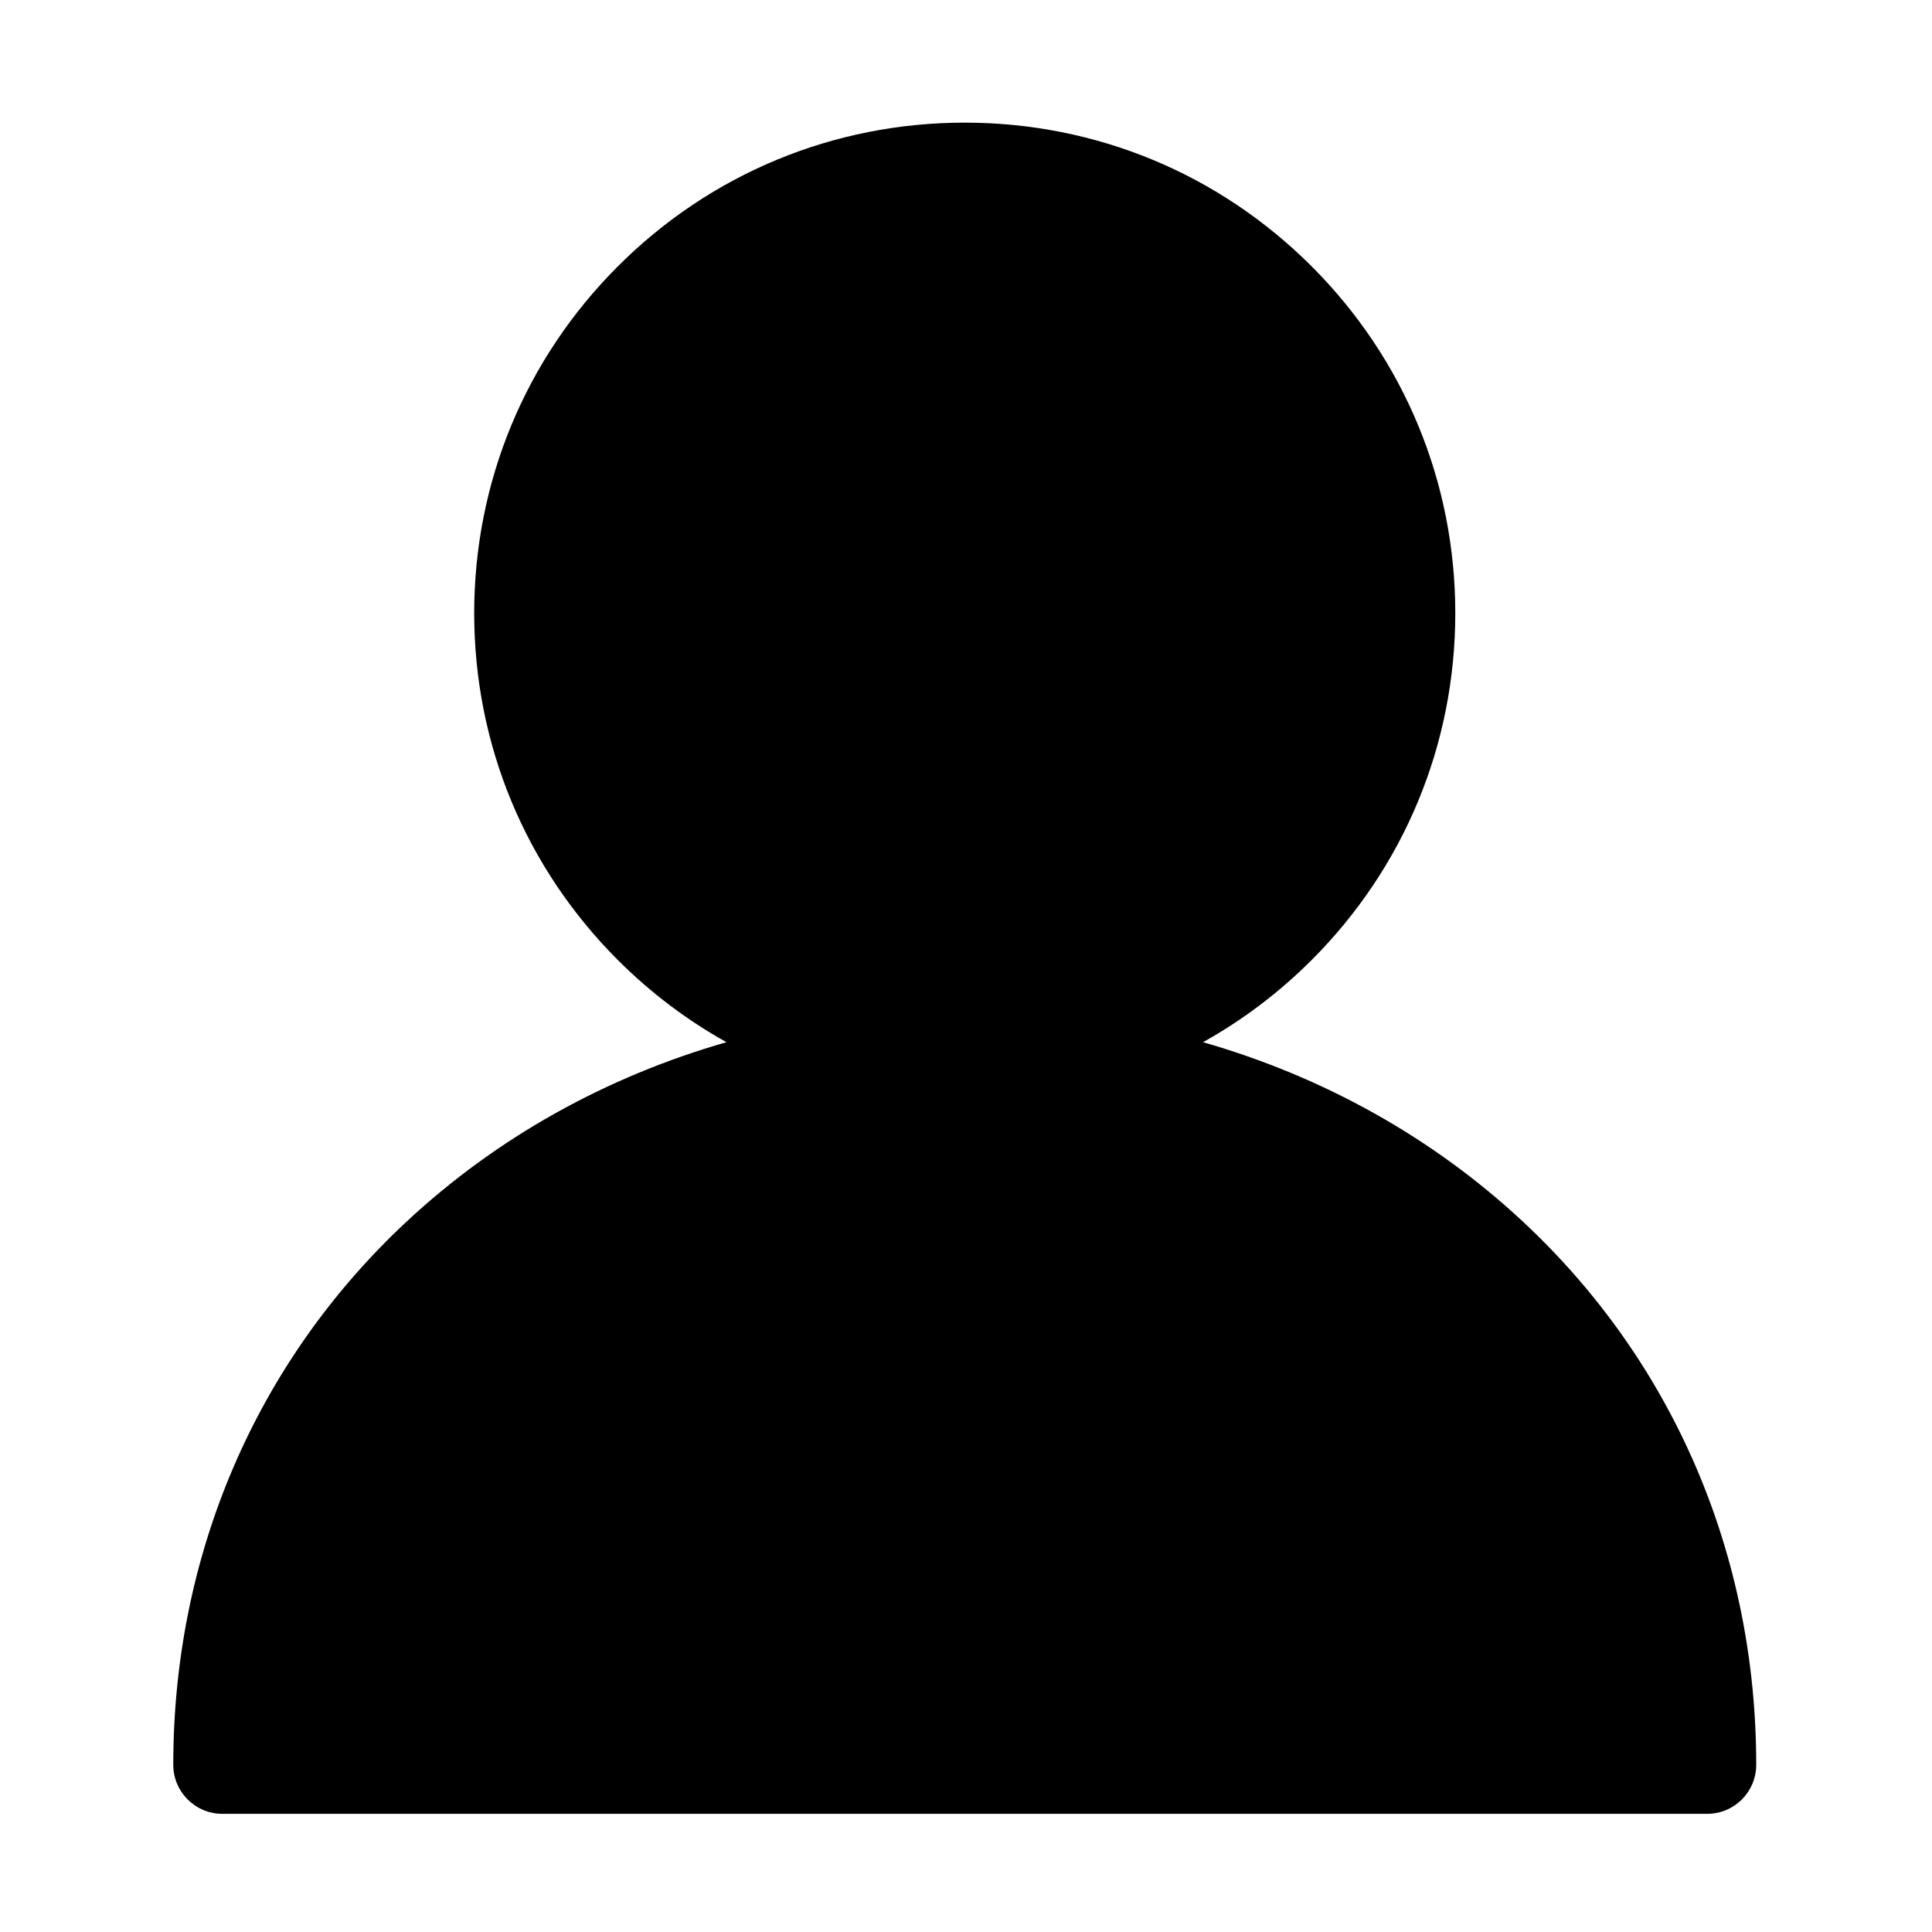 <?xml version="1.0" standalone="no"?><!DOCTYPE svg PUBLIC "-//W3C//DTD SVG 1.1//EN" "http://www.w3.org/Graphics/SVG/1.1/DTD/svg11.dtd"><svg t="1506480269210" class="icon" style="" viewBox="0 0 1024 1024" version="1.1" xmlns="http://www.w3.org/2000/svg" p-id="1649" xmlns:xlink="http://www.w3.org/1999/xlink" width="200" height="200"><defs><style type="text/css"></style></defs><path d="M807.318 647.618c-47.806-44.616-105.862-76.926-169.69-95.236 20.847-11.619 40.213-26.194 57.553-43.535C744.288 459.74 771.333 394.448 771.333 325s-27.045-134.74-76.152-183.848S580.782 65 511.333 65c-69.449 0-134.74 27.045-183.848 76.152S251.333 255.551 251.333 325s27.045 134.74 76.152 183.848c17.341 17.341 36.706 31.915 57.553 43.535-63.828 18.31-121.885 50.62-169.69 95.236C135.701 721.953 91.836 824.146 91.836 935.37c0 14.359 11.641 26 26 26H904.83c14.359 0 26-11.641 26-26 0-111.224-43.864-213.417-123.512-287.752z" p-id="1650"></path></svg>